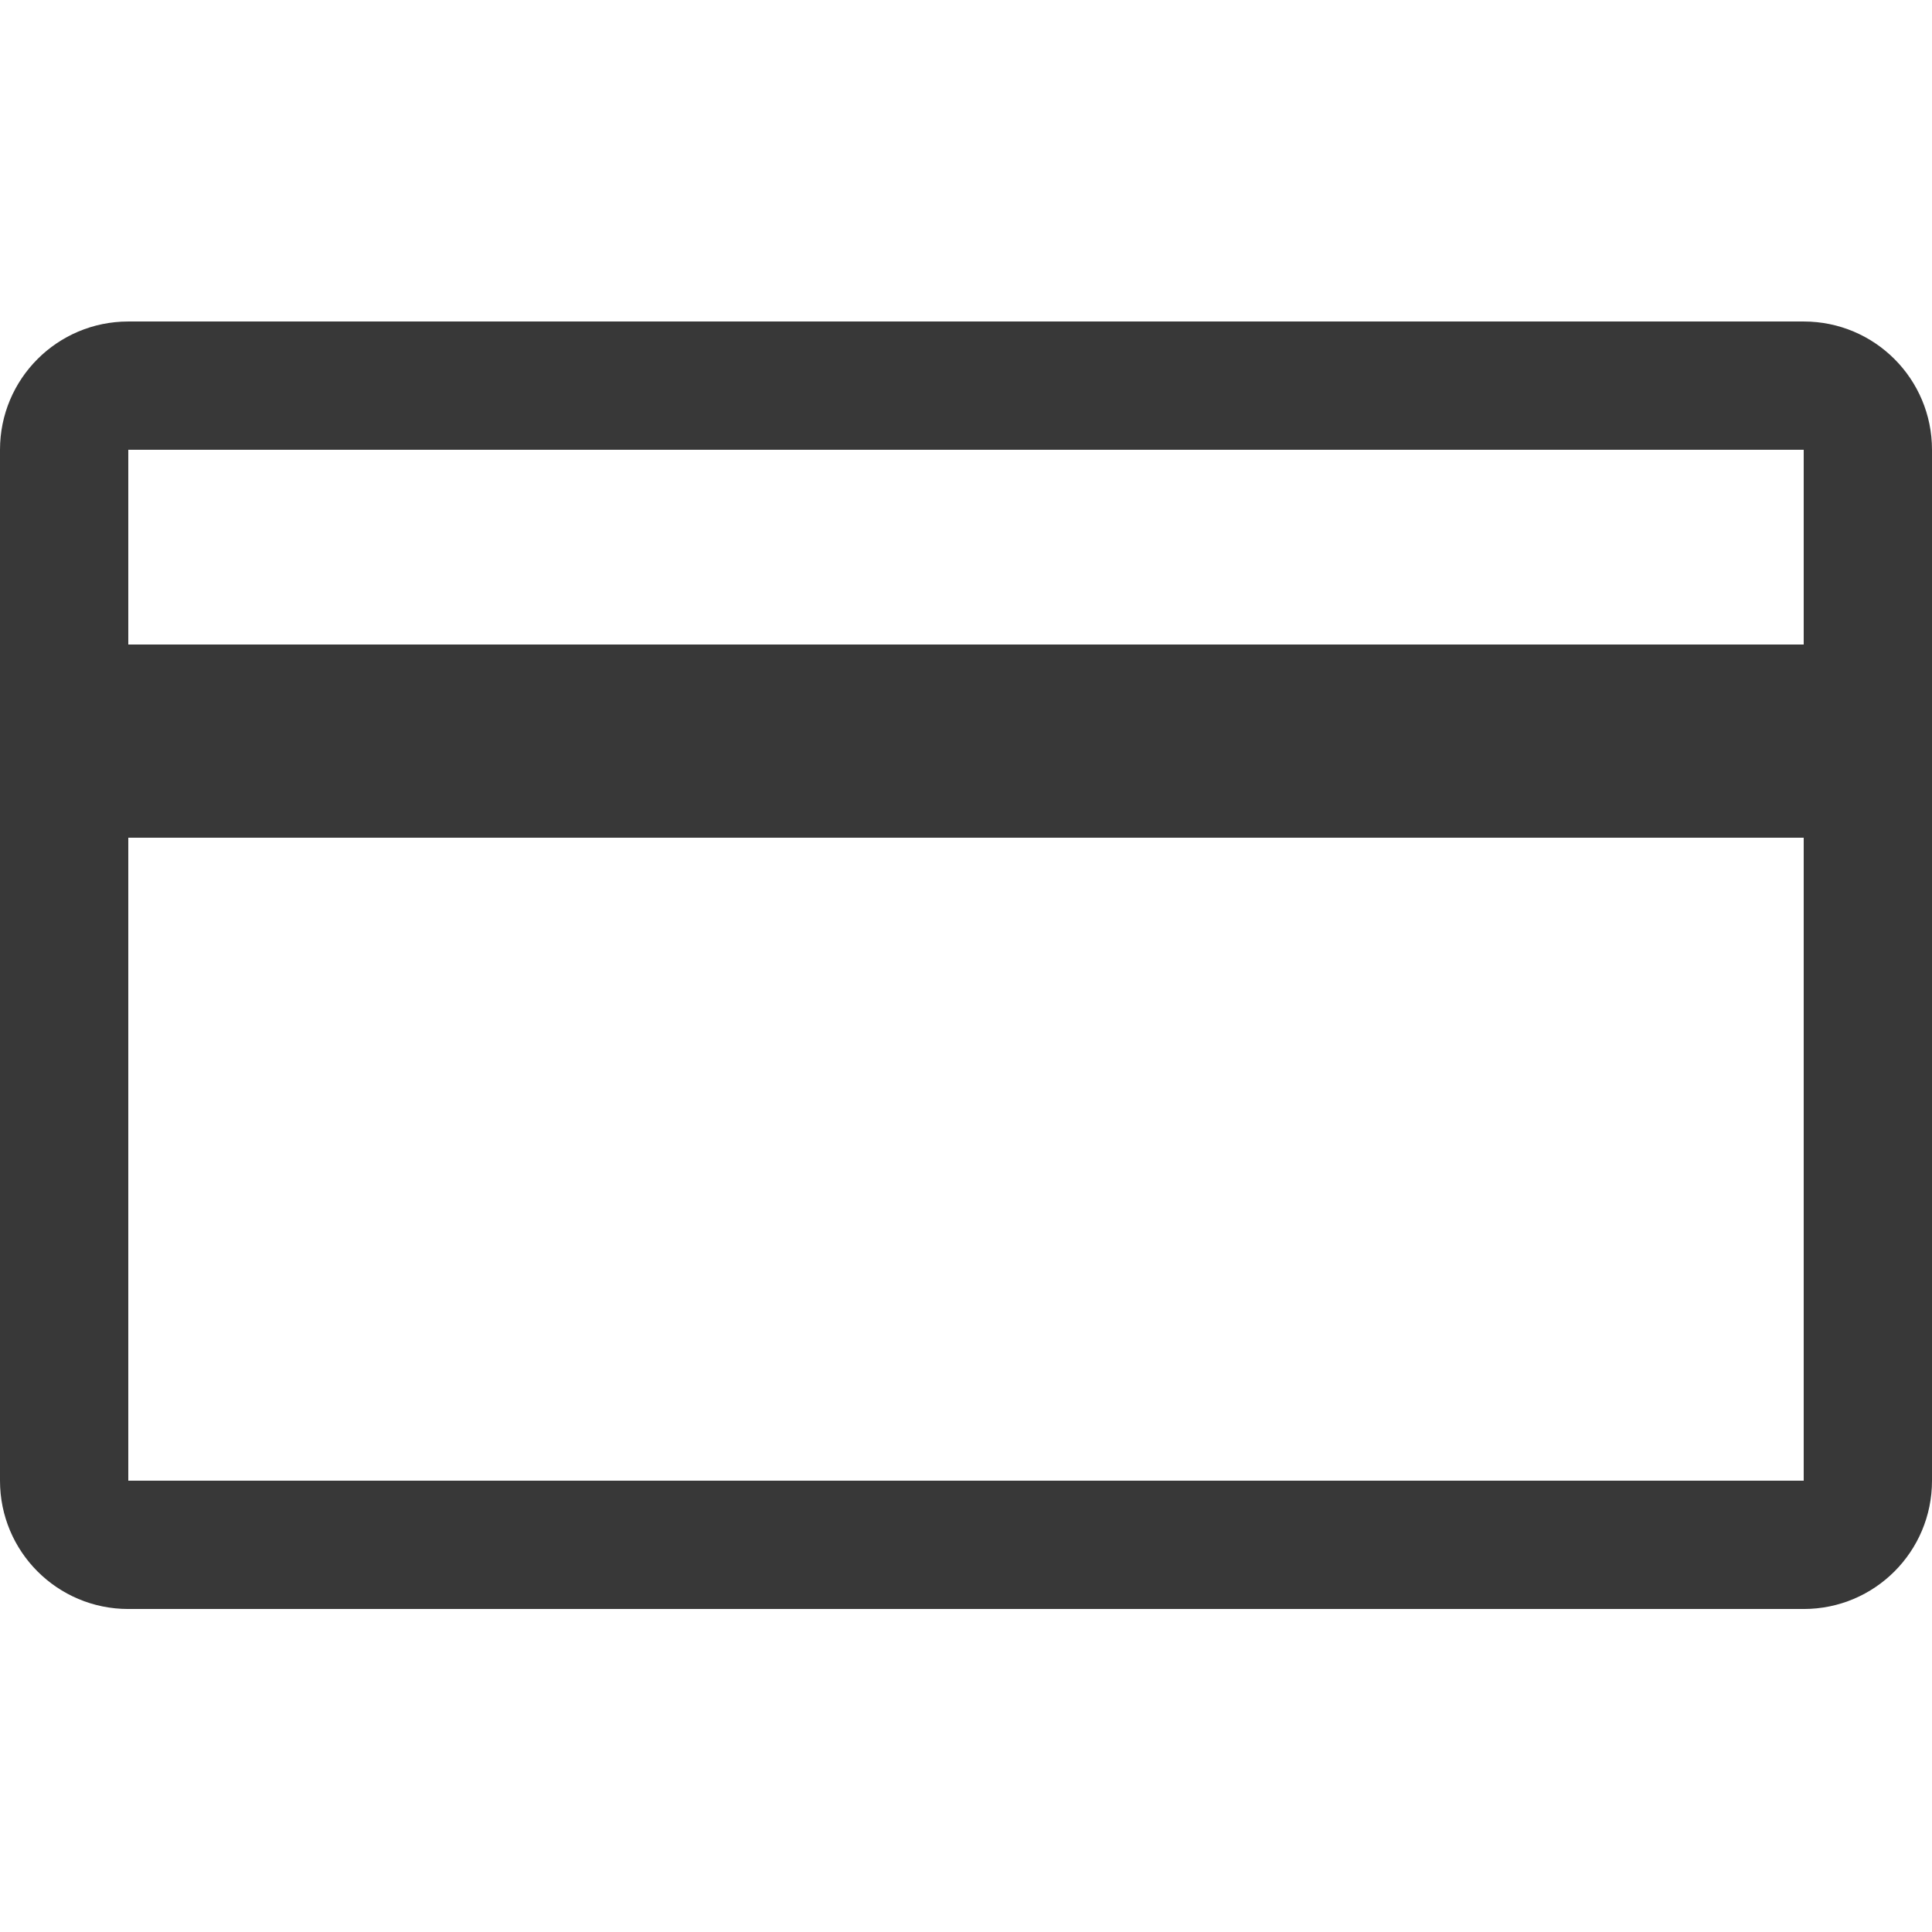 <?xml version="1.0" encoding="utf-8"?>
<!-- Generator: Adobe Illustrator 19.1.0, SVG Export Plug-In . SVG Version: 6.00 Build 0)  -->
<svg version="1.1" id="Layer_1" xmlns:sketch="http://www.bohemiancoding.com/sketch/ns"
	 xmlns="http://www.w3.org/2000/svg" xmlns:xlink="http://www.w3.org/1999/xlink" x="0px" y="0px" width="128px" height="128px"
	 viewBox="-97 1 128 128" style="enable-background:new -97 1 128 128;" xml:space="preserve">
<style type="text/css">
	.st0{fill:#383838;}
</style>
<title>Credit Card</title>
<desc>Created with Sketch.</desc>
<g id="Iconography-Board" sketch:type="MSPage">
	<g id="Credit-Card" transform="translate(-100, -1150)" sketch:type="MSArtboardGroup">
		<g transform="translate(100, 1150)" sketch:type="MSLayerGroup">
			<path sketch:type="MSShapeGroup" class="st0" d="M-88.5,30.8L-88.5,30.8v68.3c0,0,0,0,0,0h111c0,0,0,0,0,0V30.8c0,0,0,0,0,0
				L-88.5,30.8C-88.5,30.9-88.5,30.9-88.5,30.8L-88.5,30.8z M-97,30.8c0-4.7,3.8-8.5,8.5-8.5h111c4.7,0,8.5,3.8,8.5,8.5v68.3
				c0,4.7-3.8,8.5-8.5,8.5h-111c-4.7,0-8.5-3.8-8.5-8.5V30.8L-97,30.8z M-88.5,43.7H22.5v12.8H-88.5V43.7z"/>
		</g>
	</g>
</g>
</svg>
